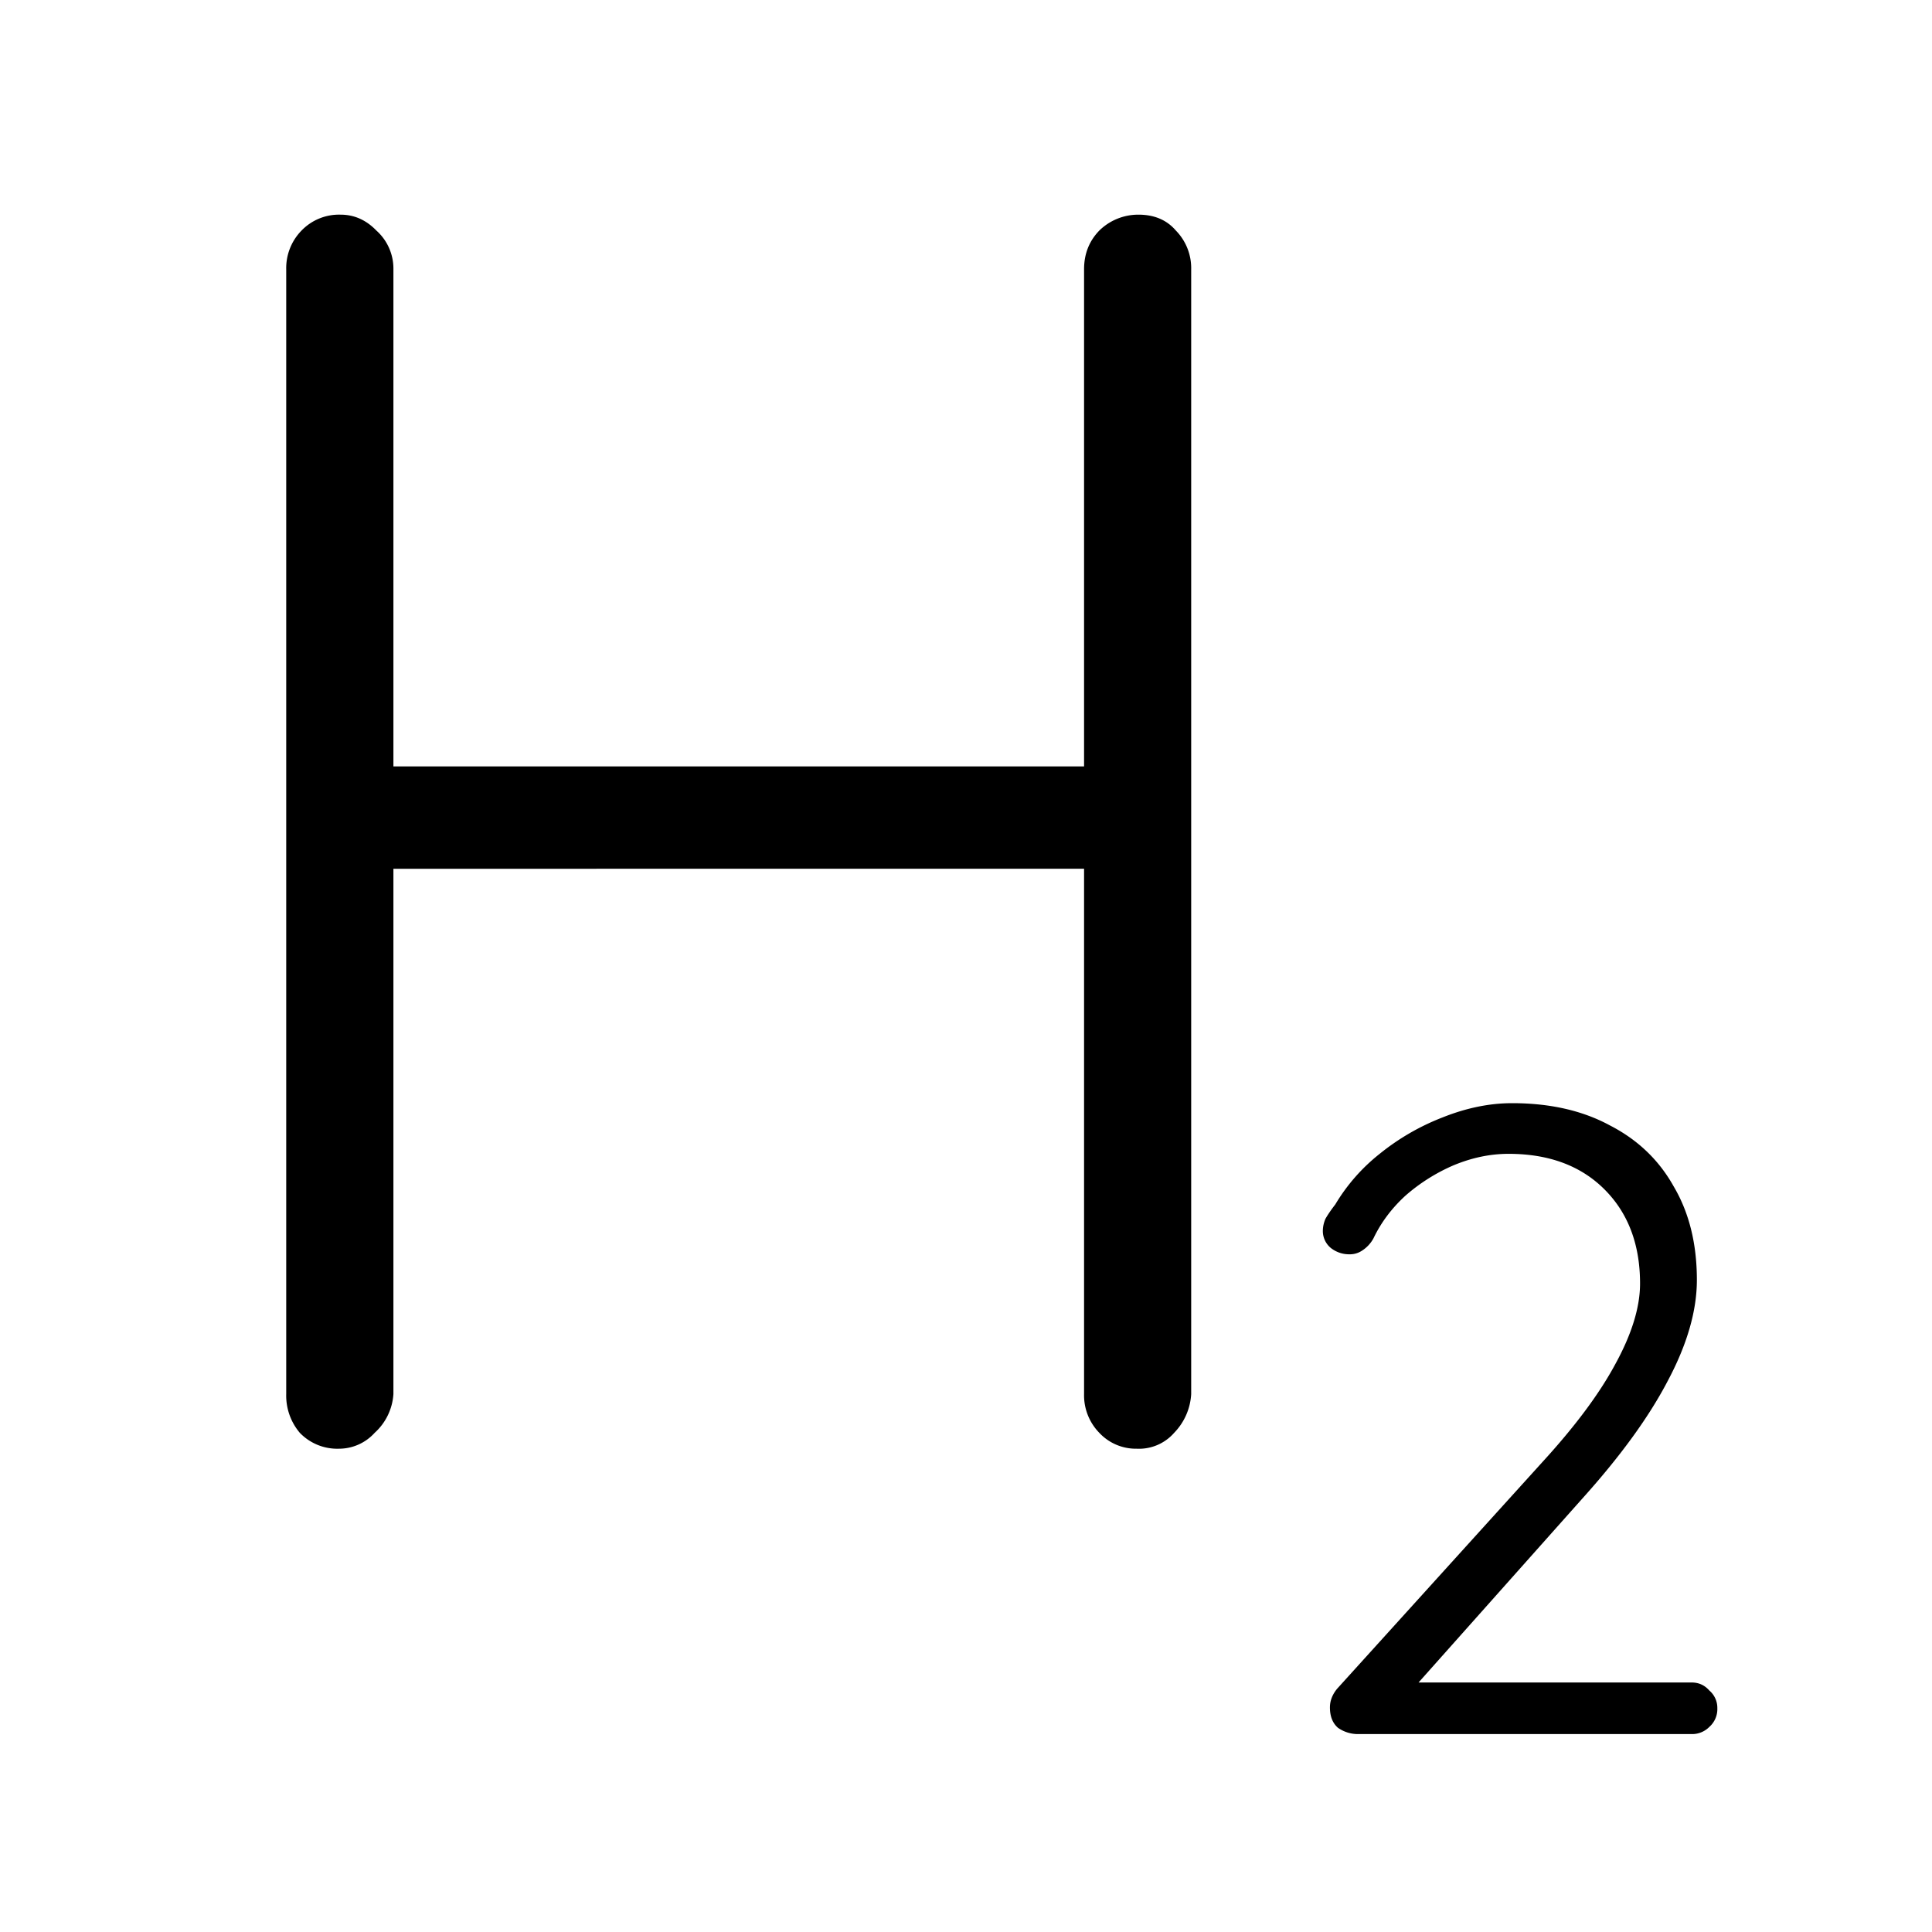 <svg fill="none" class="icon" viewBox="0 0 27 27"><path fill="currentColor" d="M23.64 23.513c.1 0 .182.037.248.112a.318.318 0 0 1 .112.248.332.332 0 0 1-.112.261.337.337 0 0 1-.248.1h-4.657a.485.485 0 0 1-.285-.088c-.075-.066-.112-.16-.112-.285 0-.091.033-.178.1-.26l2.868-3.167c.455-.497.795-.952 1.018-1.366.232-.422.348-.799.348-1.13 0-.546-.166-.985-.497-1.316-.331-.331-.778-.497-1.341-.497-.257 0-.513.054-.77.161a2.55 2.55 0 0 0-.67.423c-.19.174-.34.372-.447.596a.473.473 0 0 1-.162.174.306.306 0 0 1-.174.05.412.412 0 0 1-.26-.088.306.306 0 0 1-.112-.236c0-.058.012-.116.037-.173.033-.058.079-.125.137-.2a2.6 2.6 0 0 1 .62-.707 3.27 3.27 0 0 1 .882-.51c.331-.132.654-.198.969-.198.53 0 .985.104 1.365.31.39.2.688.485.895.857.215.365.322.8.322 1.304 0 .43-.136.903-.41 1.416-.264.505-.662 1.051-1.191 1.639l-2.422 2.72-.124-.15h4.073ZM4.76 3c.19 0 .357.074.5.222a.713.713 0 0 1 .238.542v15.718a.798.798 0 0 1-.262.542.673.673 0 0 1-.499.222.727.727 0 0 1-.547-.222.804.804 0 0 1-.19-.542V3.764a.75.75 0 0 1 .214-.542A.727.727 0 0 1 4.761 3Zm11.15 0c.222 0 .396.074.523.222a.751.751 0 0 1 .214.542v15.718a.846.846 0 0 1-.238.542.653.653 0 0 1-.523.222.7.7 0 0 1-.523-.222.751.751 0 0 1-.213-.542V3.764c0-.214.07-.394.213-.542A.778.778 0 0 1 15.91 3ZM4.642 10.711h11.292l-.024 1.43H4.547l.095-1.43Z"/></svg>